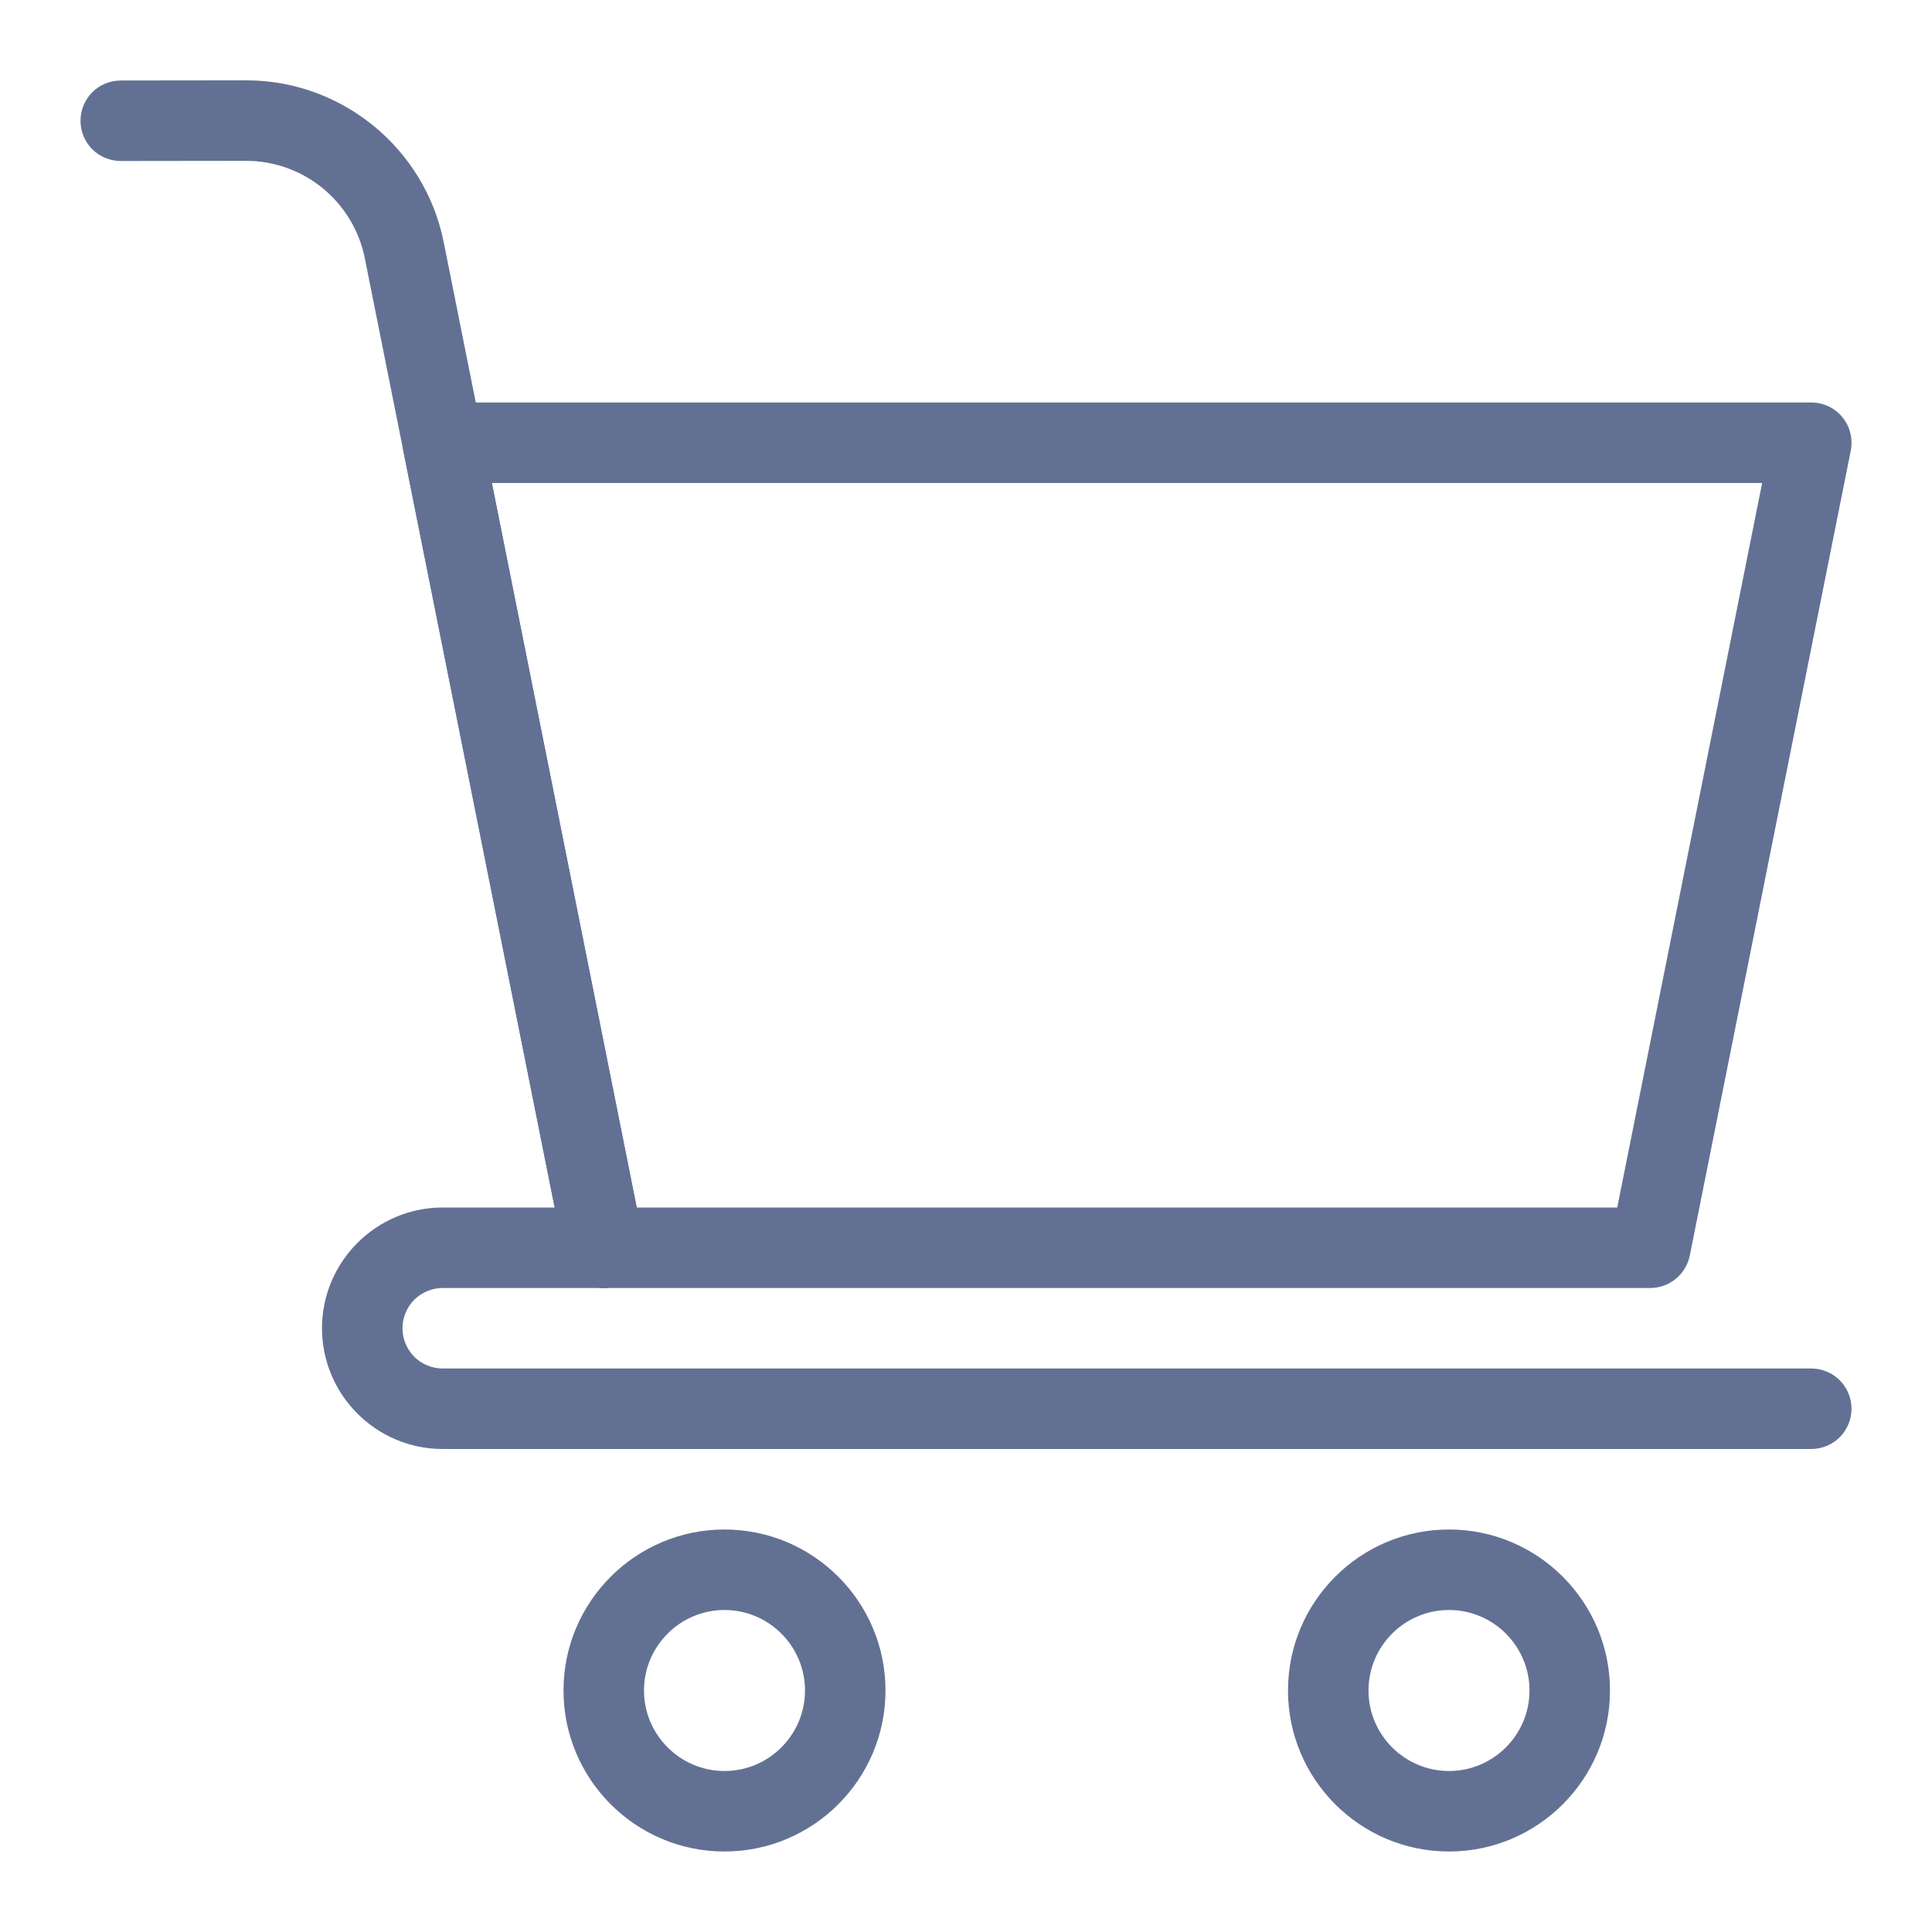 <svg width="24" height="24" viewBox="0 0 24 24" fill="none" xmlns="http://www.w3.org/2000/svg">
<g id="Frame">
<g id="Group">
<path id="Vector" d="M20.5 16H7.5C7.384 16 7.272 15.96 7.183 15.887C7.094 15.813 7.032 15.711 7.01 15.598L5.01 5.598C4.995 5.525 4.997 5.451 5.015 5.379C5.033 5.307 5.066 5.24 5.113 5.183C5.16 5.126 5.219 5.08 5.286 5.048C5.353 5.016 5.426 5 5.5 5H22.5C22.574 5 22.647 5.016 22.714 5.048C22.781 5.079 22.84 5.125 22.887 5.183C22.934 5.24 22.968 5.307 22.985 5.379C23.003 5.45 23.005 5.525 22.991 5.598L20.991 15.598C20.968 15.711 20.906 15.813 20.817 15.886C20.727 15.96 20.615 16 20.5 16ZM7.91 15H20.09L21.89 6H6.11L7.91 15Z" fill="#627193"/>
<path id="Vector_2" d="M7.5 16C7.384 16 7.272 15.96 7.183 15.887C7.094 15.813 7.033 15.711 7.01 15.598L4.531 3.204C4.462 2.864 4.278 2.559 4.01 2.339C3.742 2.119 3.407 1.999 3.06 1.998L1.5 2C1.367 2 1.24 1.947 1.146 1.854C1.053 1.76 1 1.633 1 1.5C1 1.367 1.053 1.24 1.146 1.146C1.24 1.053 1.367 1 1.5 1L3.058 0.998H3.06C4.248 0.998 5.279 1.843 5.512 3.008L7.99 15.402C8.004 15.475 8.003 15.549 7.985 15.621C7.967 15.693 7.933 15.76 7.886 15.817C7.84 15.874 7.781 15.92 7.714 15.952C7.647 15.984 7.574 16 7.5 16Z" fill="#627193"/>
<path id="Vector_3" d="M22.5 18H5.5C4.673 18 4 17.327 4 16.5C4 15.673 4.673 15 5.5 15H7.5C7.633 15 7.76 15.053 7.854 15.146C7.947 15.24 8 15.367 8 15.5C8 15.633 7.947 15.76 7.854 15.854C7.76 15.947 7.633 16 7.5 16H5.5C5.367 16 5.24 16.053 5.146 16.146C5.053 16.24 5 16.367 5 16.5C5 16.633 5.053 16.76 5.146 16.854C5.24 16.947 5.367 17 5.5 17H22.5C22.633 17 22.76 17.053 22.854 17.146C22.947 17.24 23 17.367 23 17.5C23 17.633 22.947 17.76 22.854 17.854C22.76 17.947 22.633 18 22.5 18ZM9 23C7.897 23 7 22.103 7 21C7 19.897 7.897 19 9 19C10.103 19 11 19.897 11 21C11 22.103 10.103 23 9 23ZM9 20C8.449 20 8 20.449 8 21C8 21.551 8.449 22 9 22C9.551 22 10 21.551 10 21C10 20.449 9.551 20 9 20ZM18 23C16.897 23 16 22.103 16 21C16 19.897 16.897 19 18 19C19.103 19 20 19.897 20 21C20 22.103 19.103 23 18 23ZM18 20C17.449 20 17 20.449 17 21C17 21.551 17.449 22 18 22C18.551 22 19 21.551 19 21C19 20.449 18.551 20 18 20Z" fill="#627193"/>
</g>
</g>
</svg>
